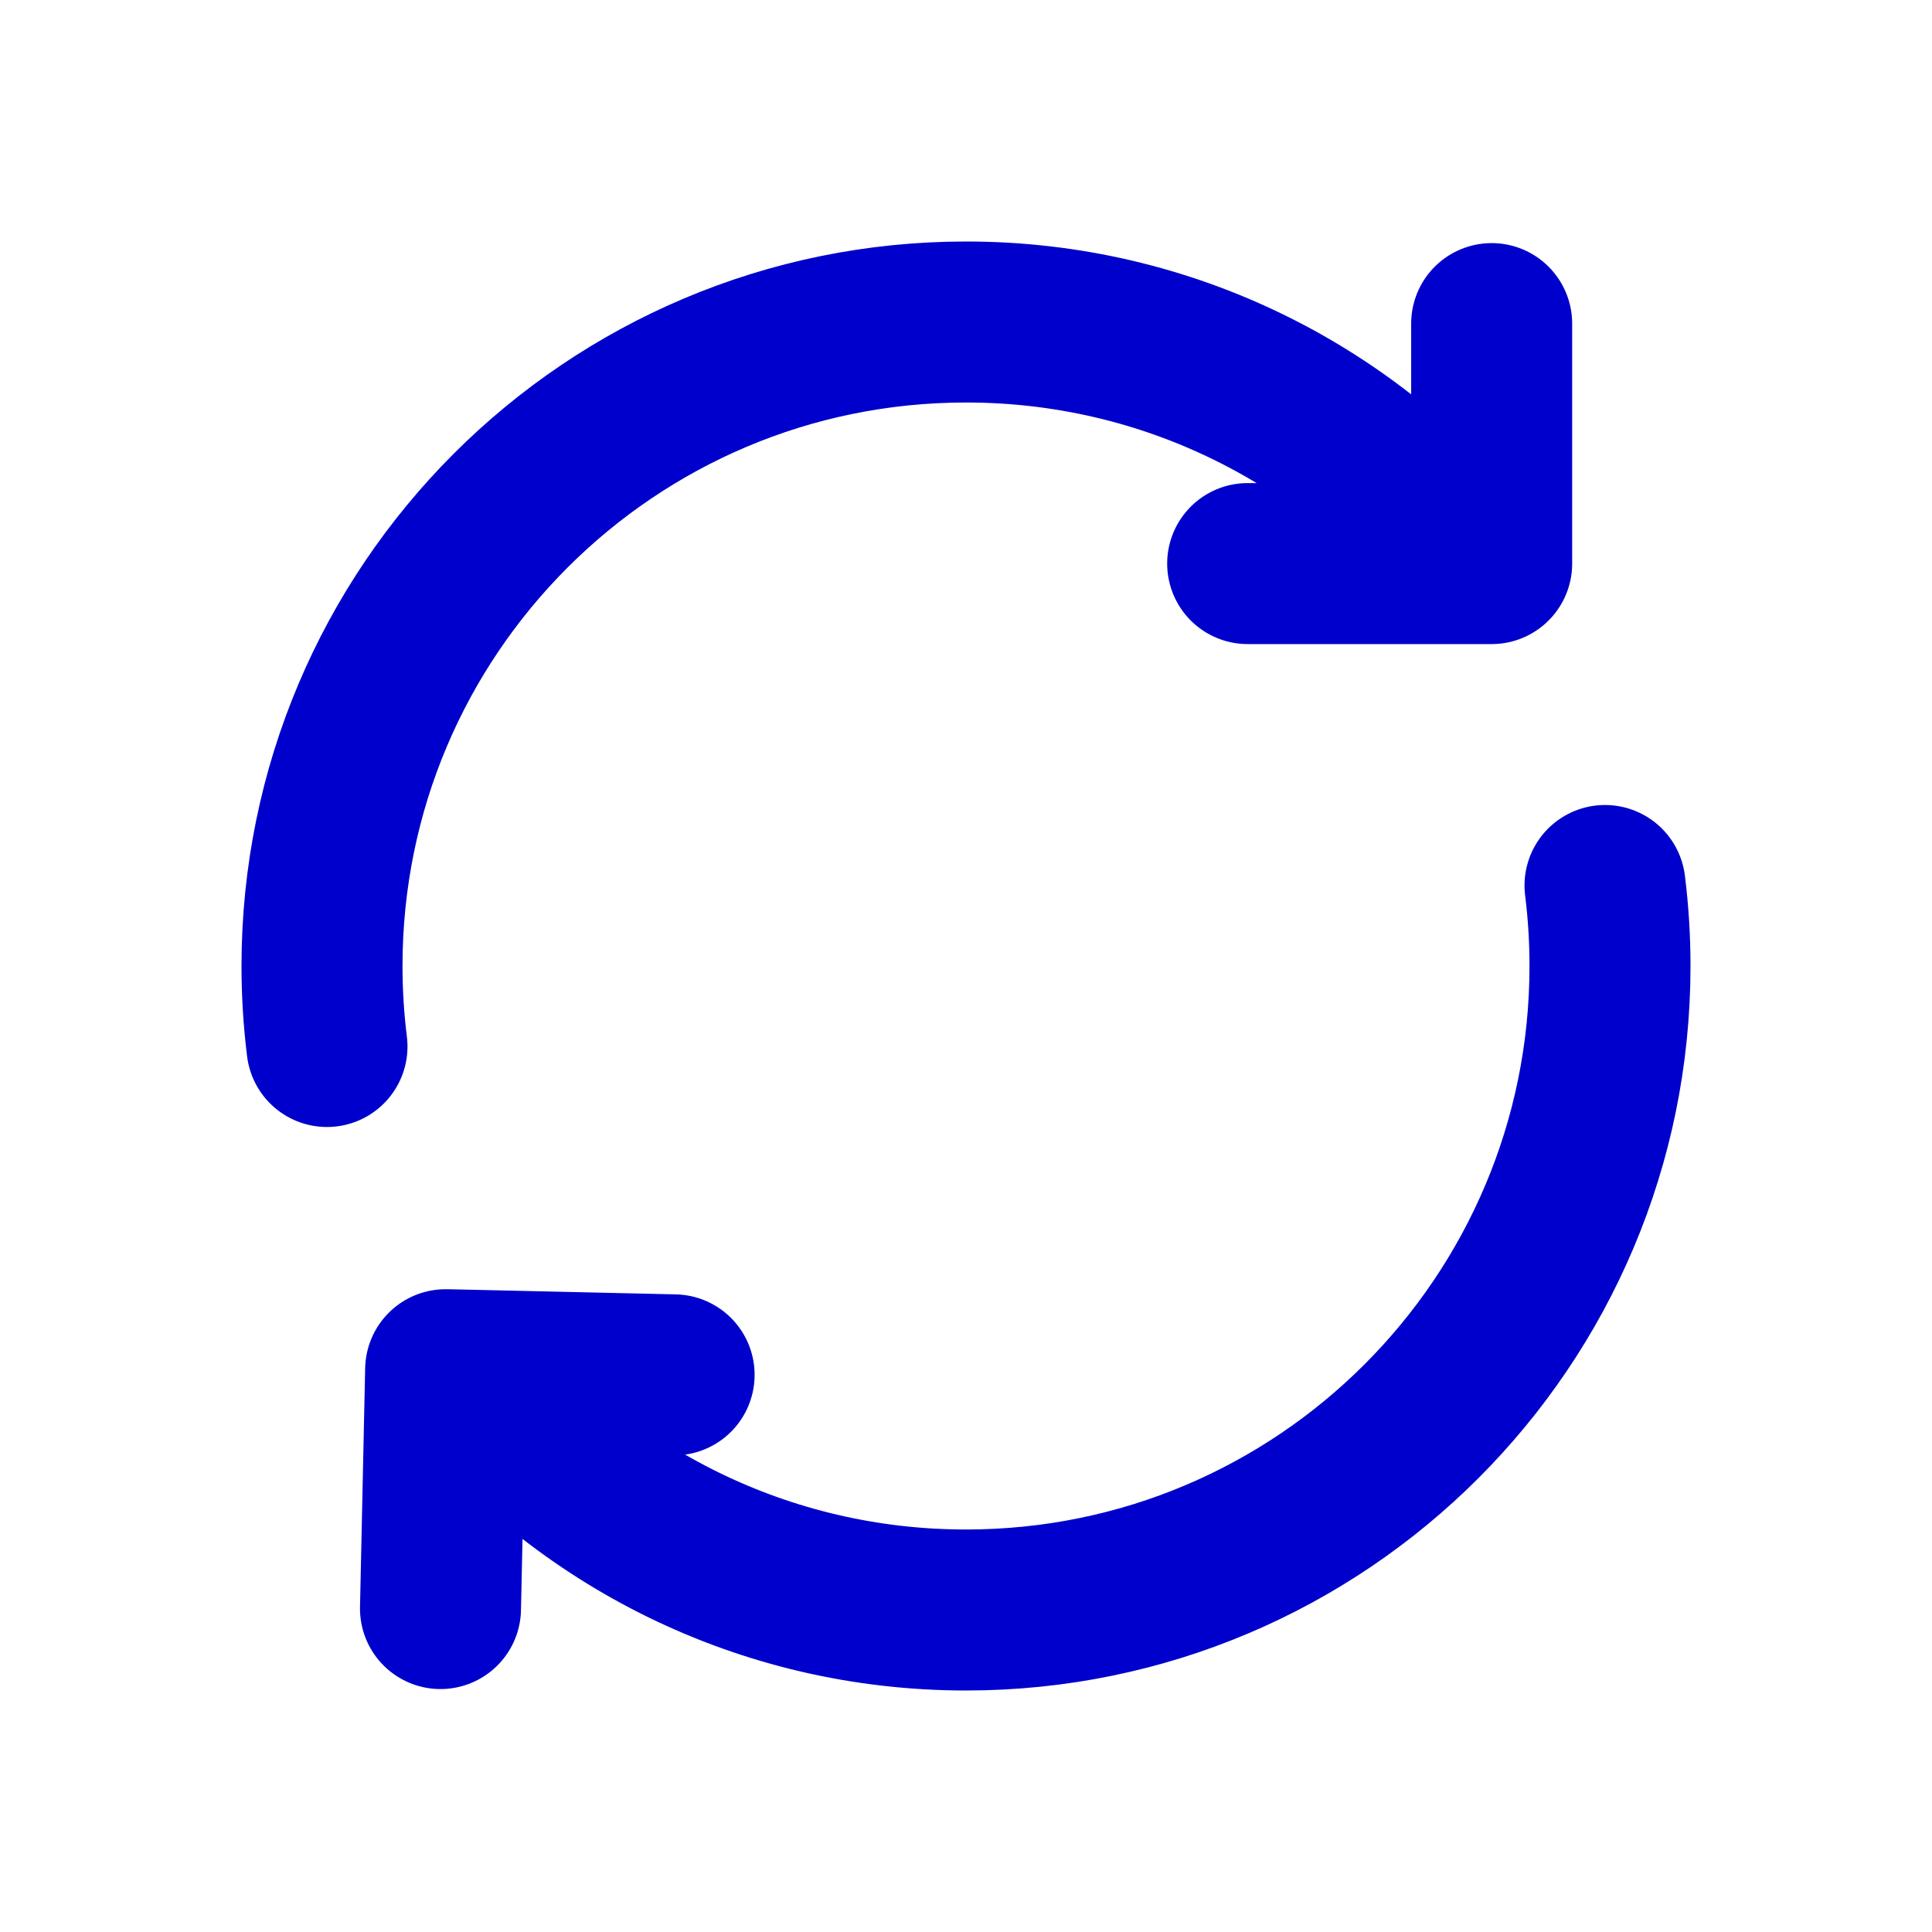 <svg width="24" height="24" viewBox="0 0 24 24" fill="none" xmlns="http://www.w3.org/2000/svg">
<path d="M18.53 4.02V7.001H18.246M5.472 19.982L5.536 17.015L5.771 17.02M18.246 7.001H15.499M18.246 7.001C16.78 5.171 14.527 4 12 4C7.582 4 4 7.582 4 12C4 12.339 4.021 12.672 4.062 13M5.771 17.02L8.374 17.079M5.771 17.02C7.237 18.837 9.483 20 12 20C16.418 20 20 16.418 20 12C20 11.661 19.979 11.328 19.938 11" stroke="#0000CC" stroke-width="2" stroke-linecap="round" stroke-linejoin="round"/>
</svg>
